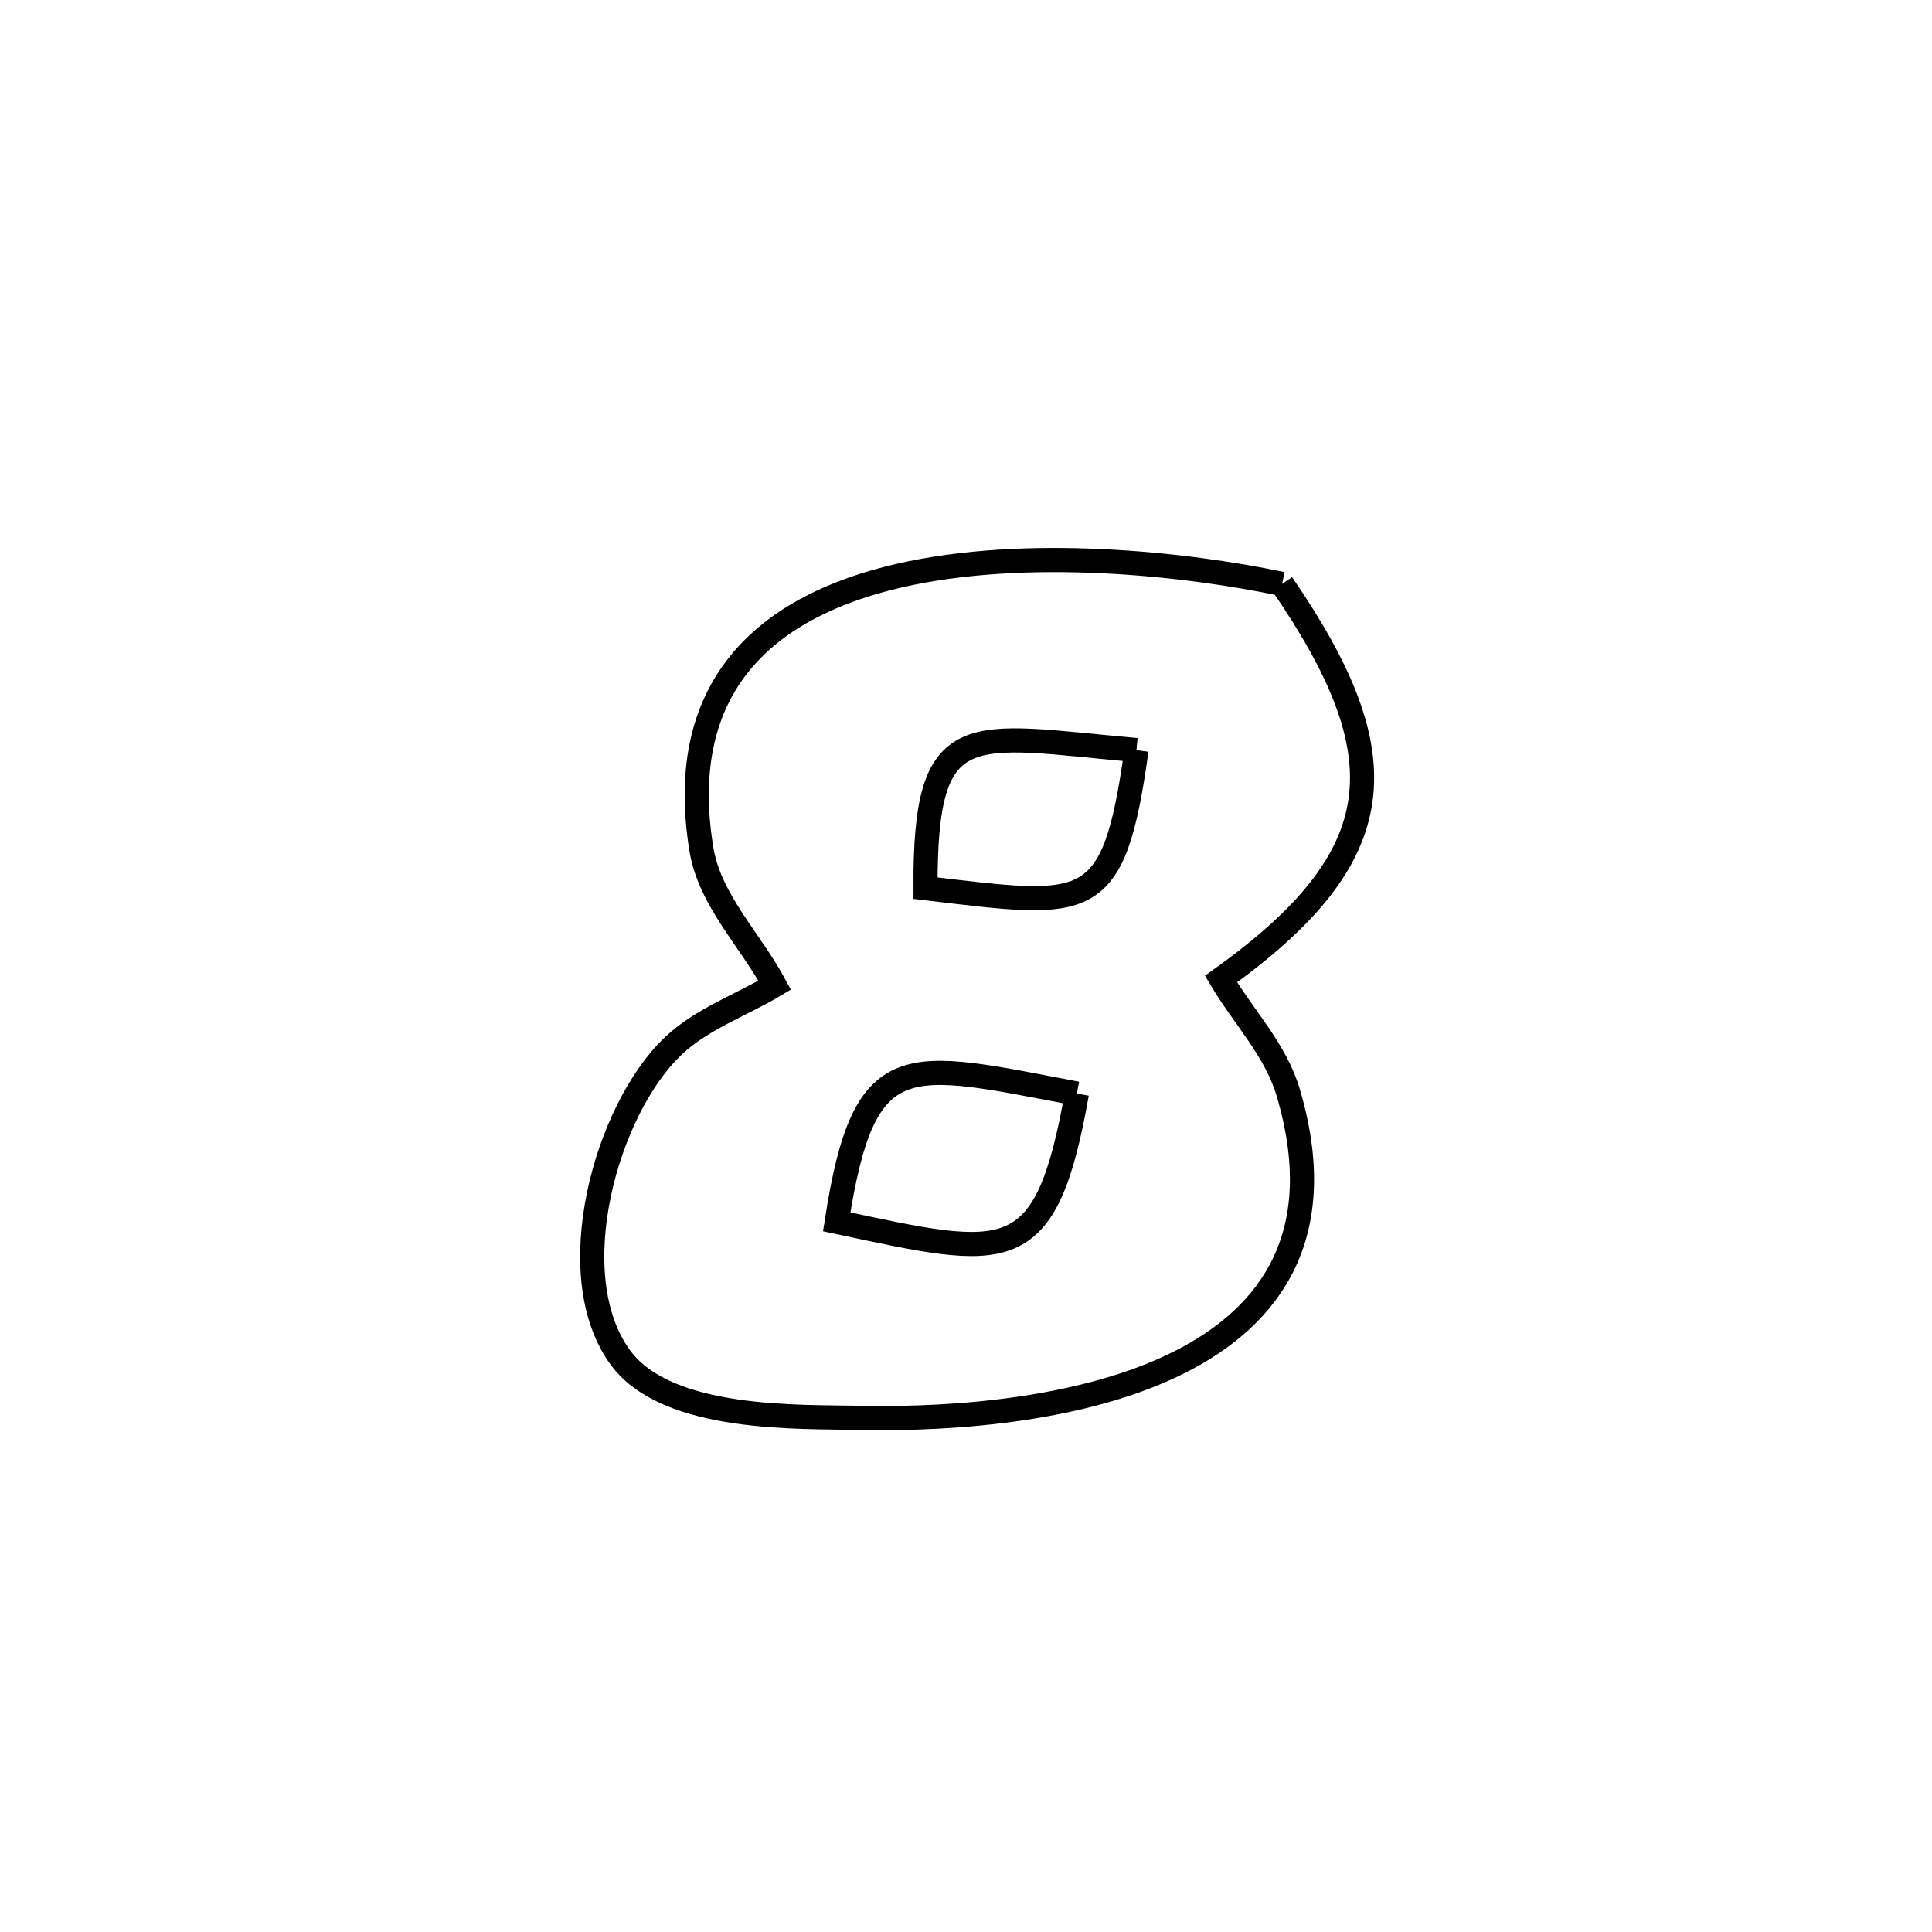 <svg xmlns="http://www.w3.org/2000/svg" viewBox="0.0 0.0 24.0 24.0" height="200px" width="200px"><path fill="none" stroke="black" stroke-width=".3" stroke-opacity="1.0"  filling="0" d="M15.927 7.254 L15.927 7.254 C17.395 9.394 17.311 10.629 15.168 12.162 L15.168 12.162 C15.445 12.629 15.845 13.042 16 13.563 C16.524 15.319 15.803 16.344 14.648 16.924 C13.493 17.503 11.904 17.638 10.691 17.613 C9.942 17.597 8.299 17.661 7.712 16.871 C6.95 15.845 7.528 13.774 8.373 12.984 C8.728 12.653 9.207 12.487 9.624 12.238 L9.624 12.238 C9.321 11.675 8.816 11.181 8.713 10.55 C8.373 8.467 9.58 7.517 11.169 7.151 C12.759 6.786 14.733 7.003 15.927 7.254 L15.927 7.254"></path>
<path fill="none" stroke="black" stroke-width=".3" stroke-opacity="1.0"  filling="0" d="M14.118 9.318 L14.118 9.318 C12.023 9.132 11.488 8.871 11.497 11.033 L11.497 11.033 C13.534 11.275 13.831 11.368 14.118 9.318 L14.118 9.318"></path>
<path fill="none" stroke="black" stroke-width=".3" stroke-opacity="1.0"  filling="0" d="M13.377 13.585 L13.377 13.585 C11.245 13.182 10.736 12.971 10.394 15.178 L10.394 15.178 C12.515 15.63 12.99 15.778 13.377 13.585 L13.377 13.585"></path></svg>